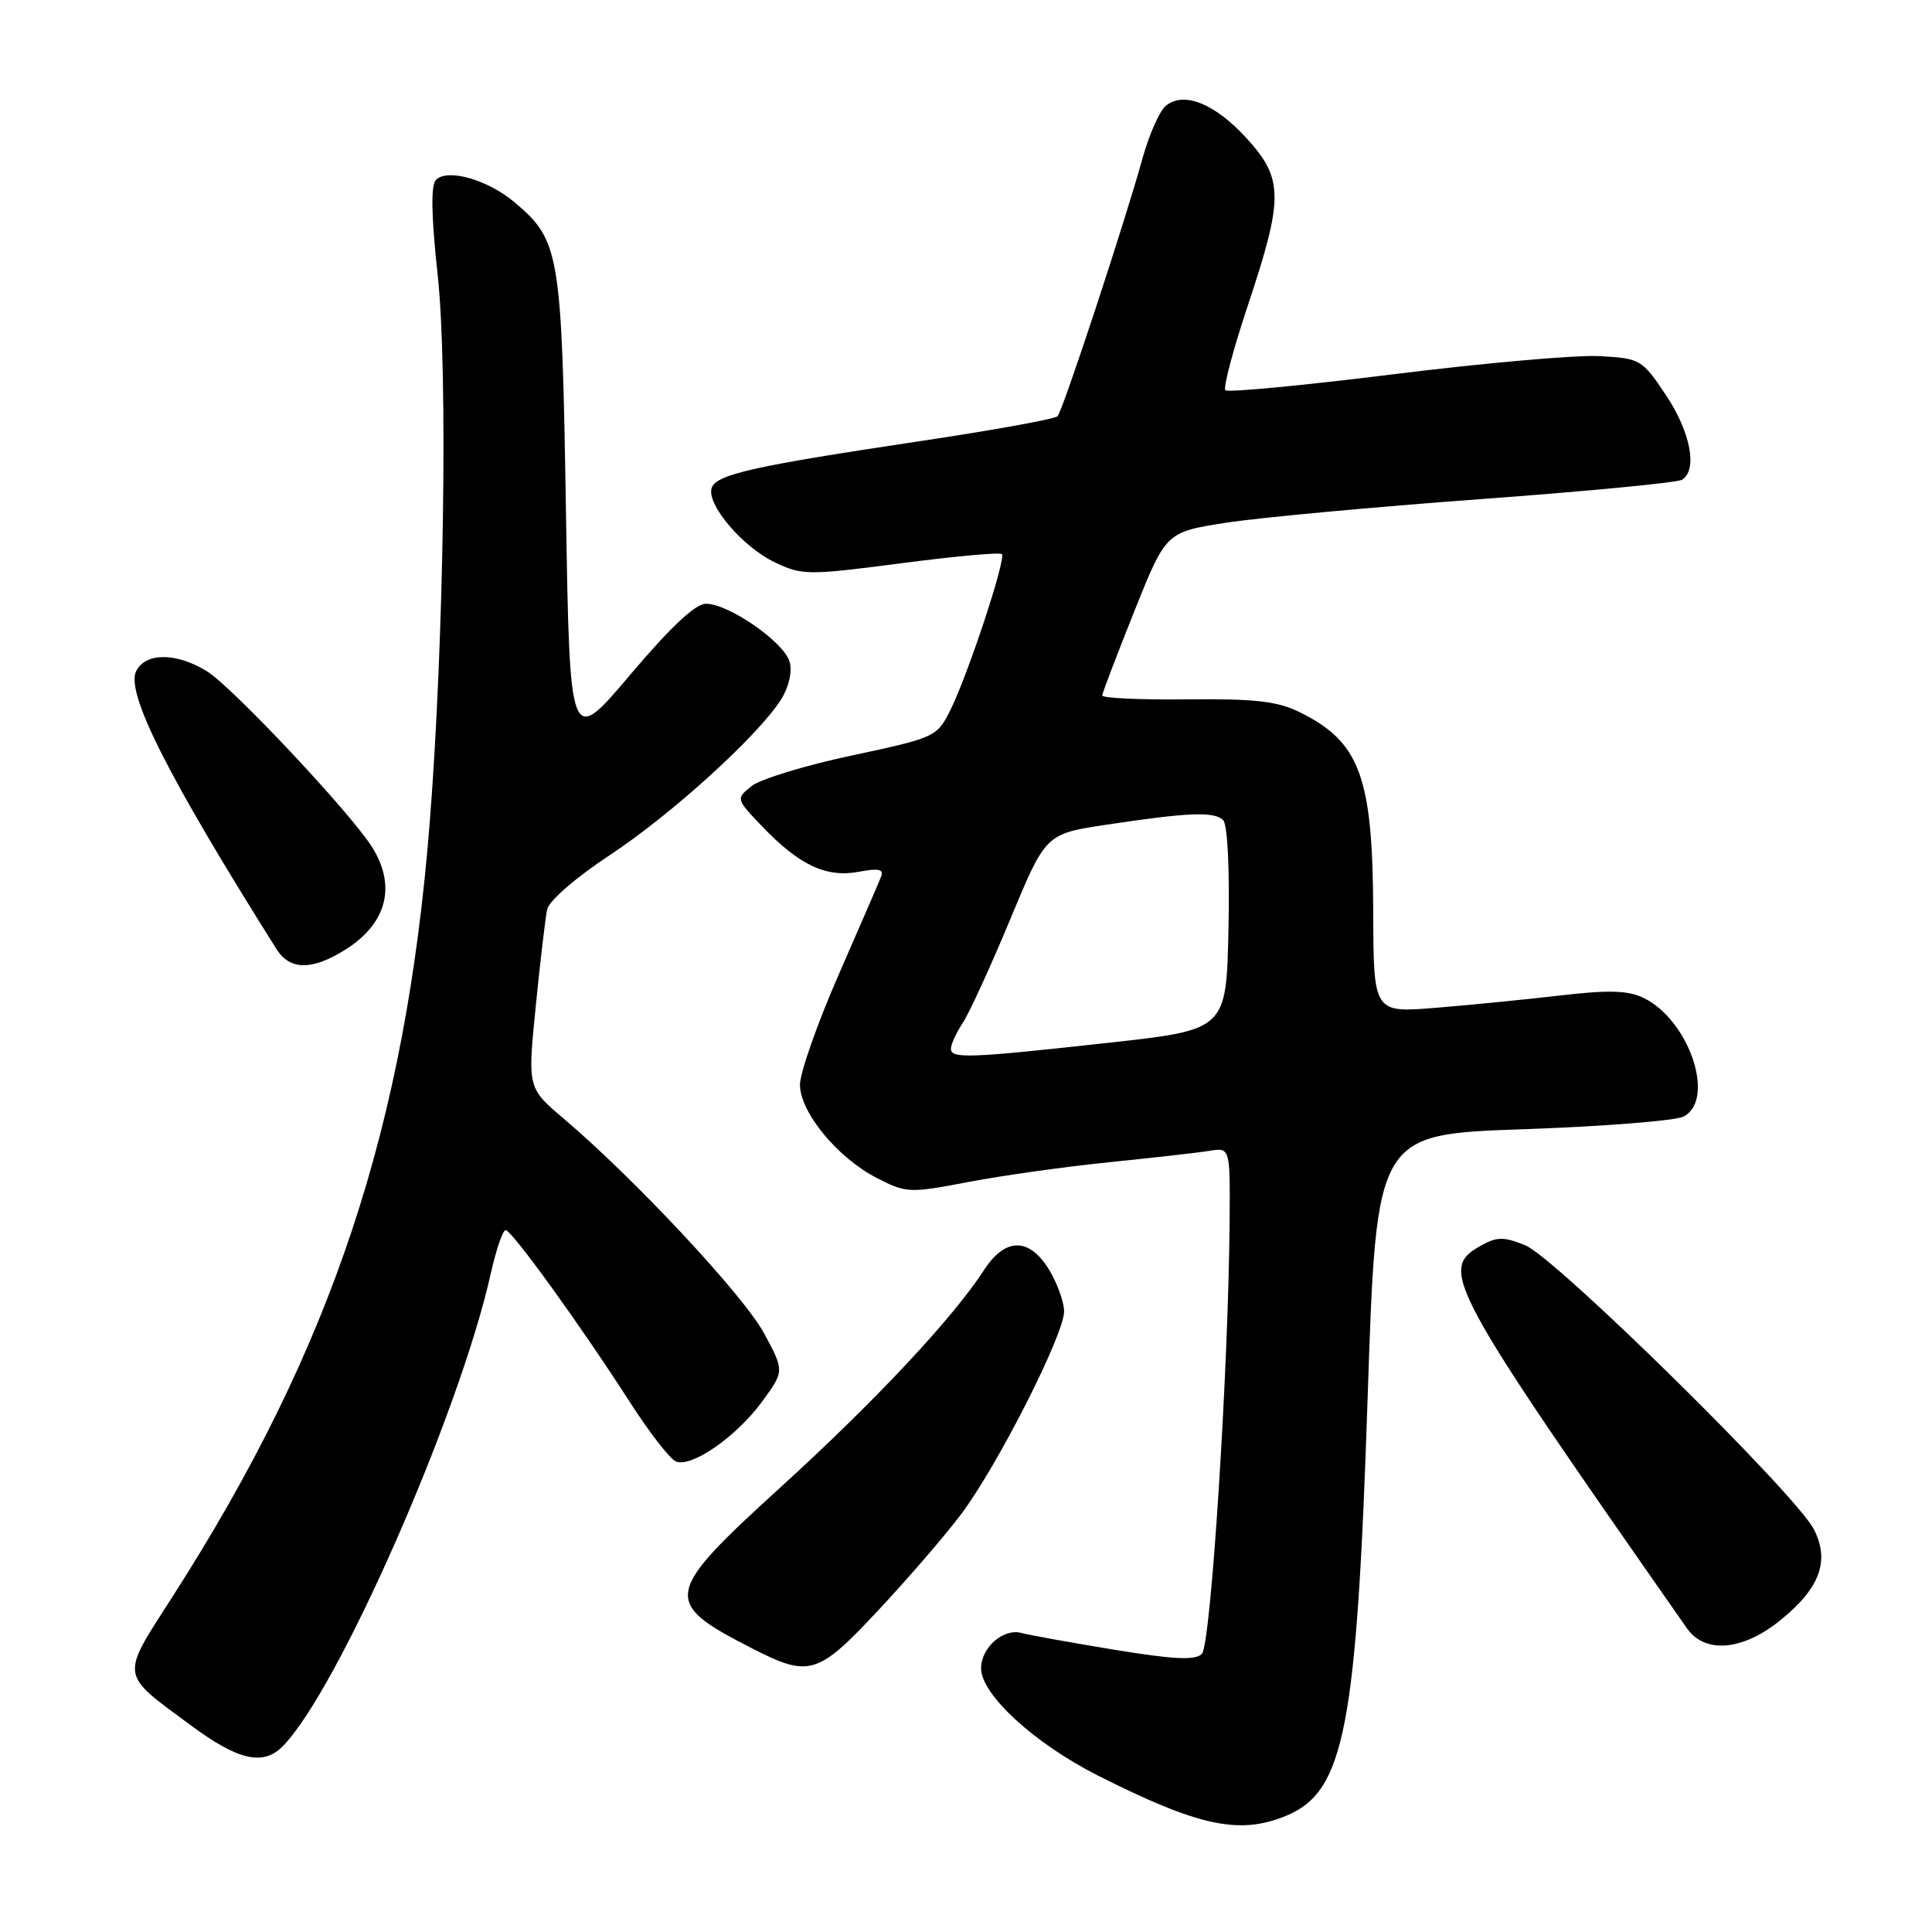 <?xml version="1.0" encoding="UTF-8" standalone="no"?>
<!DOCTYPE svg PUBLIC "-//W3C//DTD SVG 1.1//EN" "http://www.w3.org/Graphics/SVG/1.1/DTD/svg11.dtd" >
<svg xmlns="http://www.w3.org/2000/svg" xmlns:xlink="http://www.w3.org/1999/xlink" version="1.1" viewBox="0 0 256 256">
 <g >
 <path fill="currentColor"
d=" M 170.47 240.58 C 178.16 237.36 179.77 229.06 181.23 184.90 C 182.38 150.30 182.38 150.30 201.80 149.63 C 212.48 149.26 222.07 148.50 223.11 147.94 C 227.38 145.65 223.80 135.12 217.76 132.22 C 215.71 131.23 213.14 131.16 206.79 131.90 C 202.23 132.43 194.79 133.17 190.25 133.54 C 182.00 134.21 182.00 134.21 181.96 120.85 C 181.90 102.86 180.21 98.30 172.16 94.34 C 169.24 92.91 166.23 92.57 157.25 92.67 C 151.06 92.74 146.02 92.50 146.05 92.15 C 146.08 91.79 147.99 86.78 150.30 81.00 C 154.50 70.50 154.50 70.50 162.50 69.26 C 166.90 68.58 182.03 67.18 196.13 66.14 C 210.23 65.11 222.27 63.95 222.88 63.57 C 224.97 62.28 224.01 57.24 220.75 52.36 C 217.59 47.63 217.35 47.49 212.00 47.19 C 208.97 47.01 196.70 48.09 184.73 49.58 C 172.75 51.07 162.69 52.03 162.37 51.71 C 162.05 51.39 163.41 46.26 165.40 40.31 C 170.09 26.21 170.07 23.67 165.17 18.31 C 160.97 13.71 156.84 12.06 154.48 14.02 C 153.65 14.70 152.28 17.79 151.42 20.88 C 148.97 29.70 140.82 54.43 140.13 55.16 C 139.78 55.52 131.62 57.00 122.00 58.44 C 99.91 61.75 95.00 62.84 94.32 64.61 C 93.51 66.72 98.36 72.47 102.68 74.52 C 106.30 76.24 107.06 76.24 119.38 74.64 C 126.48 73.71 132.50 73.16 132.75 73.42 C 133.35 74.01 128.24 89.46 125.92 94.11 C 124.14 97.65 123.91 97.75 112.86 100.11 C 106.68 101.42 100.69 103.25 99.56 104.18 C 97.51 105.85 97.51 105.87 101.00 109.51 C 105.89 114.63 109.48 116.32 113.76 115.52 C 116.45 115.01 117.15 115.17 116.74 116.18 C 116.46 116.91 113.92 122.76 111.11 129.19 C 108.30 135.62 106.00 142.16 106.00 143.72 C 106.00 147.38 111.00 153.45 116.22 156.11 C 120.11 158.10 120.52 158.11 128.37 156.61 C 132.84 155.76 141.22 154.58 147.00 154.00 C 152.78 153.41 158.74 152.74 160.25 152.49 C 163.00 152.05 163.00 152.05 162.93 161.78 C 162.79 181.31 160.45 217.95 159.26 219.14 C 158.37 220.03 155.63 219.90 147.72 218.61 C 142.02 217.67 136.44 216.67 135.32 216.37 C 132.92 215.75 130.00 218.32 130.00 221.07 C 130.00 224.53 137.06 231.01 145.44 235.25 C 158.85 242.02 164.25 243.17 170.47 240.58 Z  M 37.42 231.43 C 44.66 224.20 60.86 187.42 65.03 168.75 C 65.74 165.59 66.62 163.00 67.00 163.00 C 67.81 163.00 76.91 175.59 83.48 185.82 C 86.07 189.84 88.81 193.37 89.57 193.66 C 91.66 194.47 97.53 190.40 100.93 185.79 C 103.95 181.68 103.95 181.68 101.22 176.63 C 98.54 171.67 84.11 156.21 74.70 148.23 C 69.90 144.16 69.90 144.16 70.99 133.33 C 71.58 127.37 72.27 121.60 72.50 120.50 C 72.74 119.36 76.32 116.26 80.84 113.28 C 88.96 107.92 100.30 97.63 103.45 92.76 C 104.49 91.14 104.99 89.09 104.65 87.76 C 104.00 85.16 96.60 80.00 93.53 80.00 C 92.14 80.00 88.82 83.12 83.48 89.44 C 75.50 98.87 75.50 98.87 74.99 67.69 C 74.44 33.40 74.18 31.85 68.16 26.79 C 64.61 23.80 59.31 22.29 57.77 23.83 C 57.07 24.53 57.14 28.55 58.01 36.60 C 59.36 49.12 58.83 85.13 56.94 109.00 C 53.76 149.24 44.02 178.57 22.89 211.52 C 15.90 222.41 15.78 221.60 25.36 228.67 C 31.56 233.25 34.85 234.00 37.42 231.43 Z  M 116.37 213.38 C 120.29 209.19 125.24 203.46 127.36 200.63 C 132.15 194.28 141.00 176.83 141.00 173.77 C 140.99 172.52 140.10 170.04 139.01 168.25 C 136.39 163.94 133.20 163.95 130.40 168.27 C 126.29 174.63 115.95 185.67 103.57 196.94 C 87.88 211.22 87.68 212.27 99.50 218.34 C 107.25 222.32 108.30 222.01 116.37 213.38 Z  M 235.83 214.75 C 241.14 210.48 242.49 206.87 240.36 202.66 C 238.00 198.02 206.12 166.64 202.11 165.01 C 199.20 163.84 198.36 163.85 196.11 165.12 C 190.65 168.22 191.85 170.45 223.52 215.75 C 225.90 219.15 230.85 218.75 235.83 214.75 Z  M 45.64 125.91 C 51.25 122.45 52.58 117.42 49.28 112.21 C 46.35 107.60 30.79 91.04 27.44 88.96 C 23.40 86.47 19.38 86.43 18.07 88.87 C 16.57 91.67 22.13 102.71 36.63 125.75 C 38.40 128.56 41.28 128.61 45.64 125.91 Z  M 126.00 138.96 C 126.00 138.40 126.71 136.84 127.59 135.51 C 128.46 134.18 131.29 128.00 133.87 121.79 C 138.56 110.50 138.56 110.50 146.53 109.29 C 157.46 107.64 160.90 107.50 162.07 108.67 C 162.66 109.26 162.95 115.12 162.78 123.06 C 162.50 136.45 162.50 136.45 147.00 138.16 C 128.37 140.22 126.00 140.31 126.00 138.96 Z "/>
</g>
</svg>